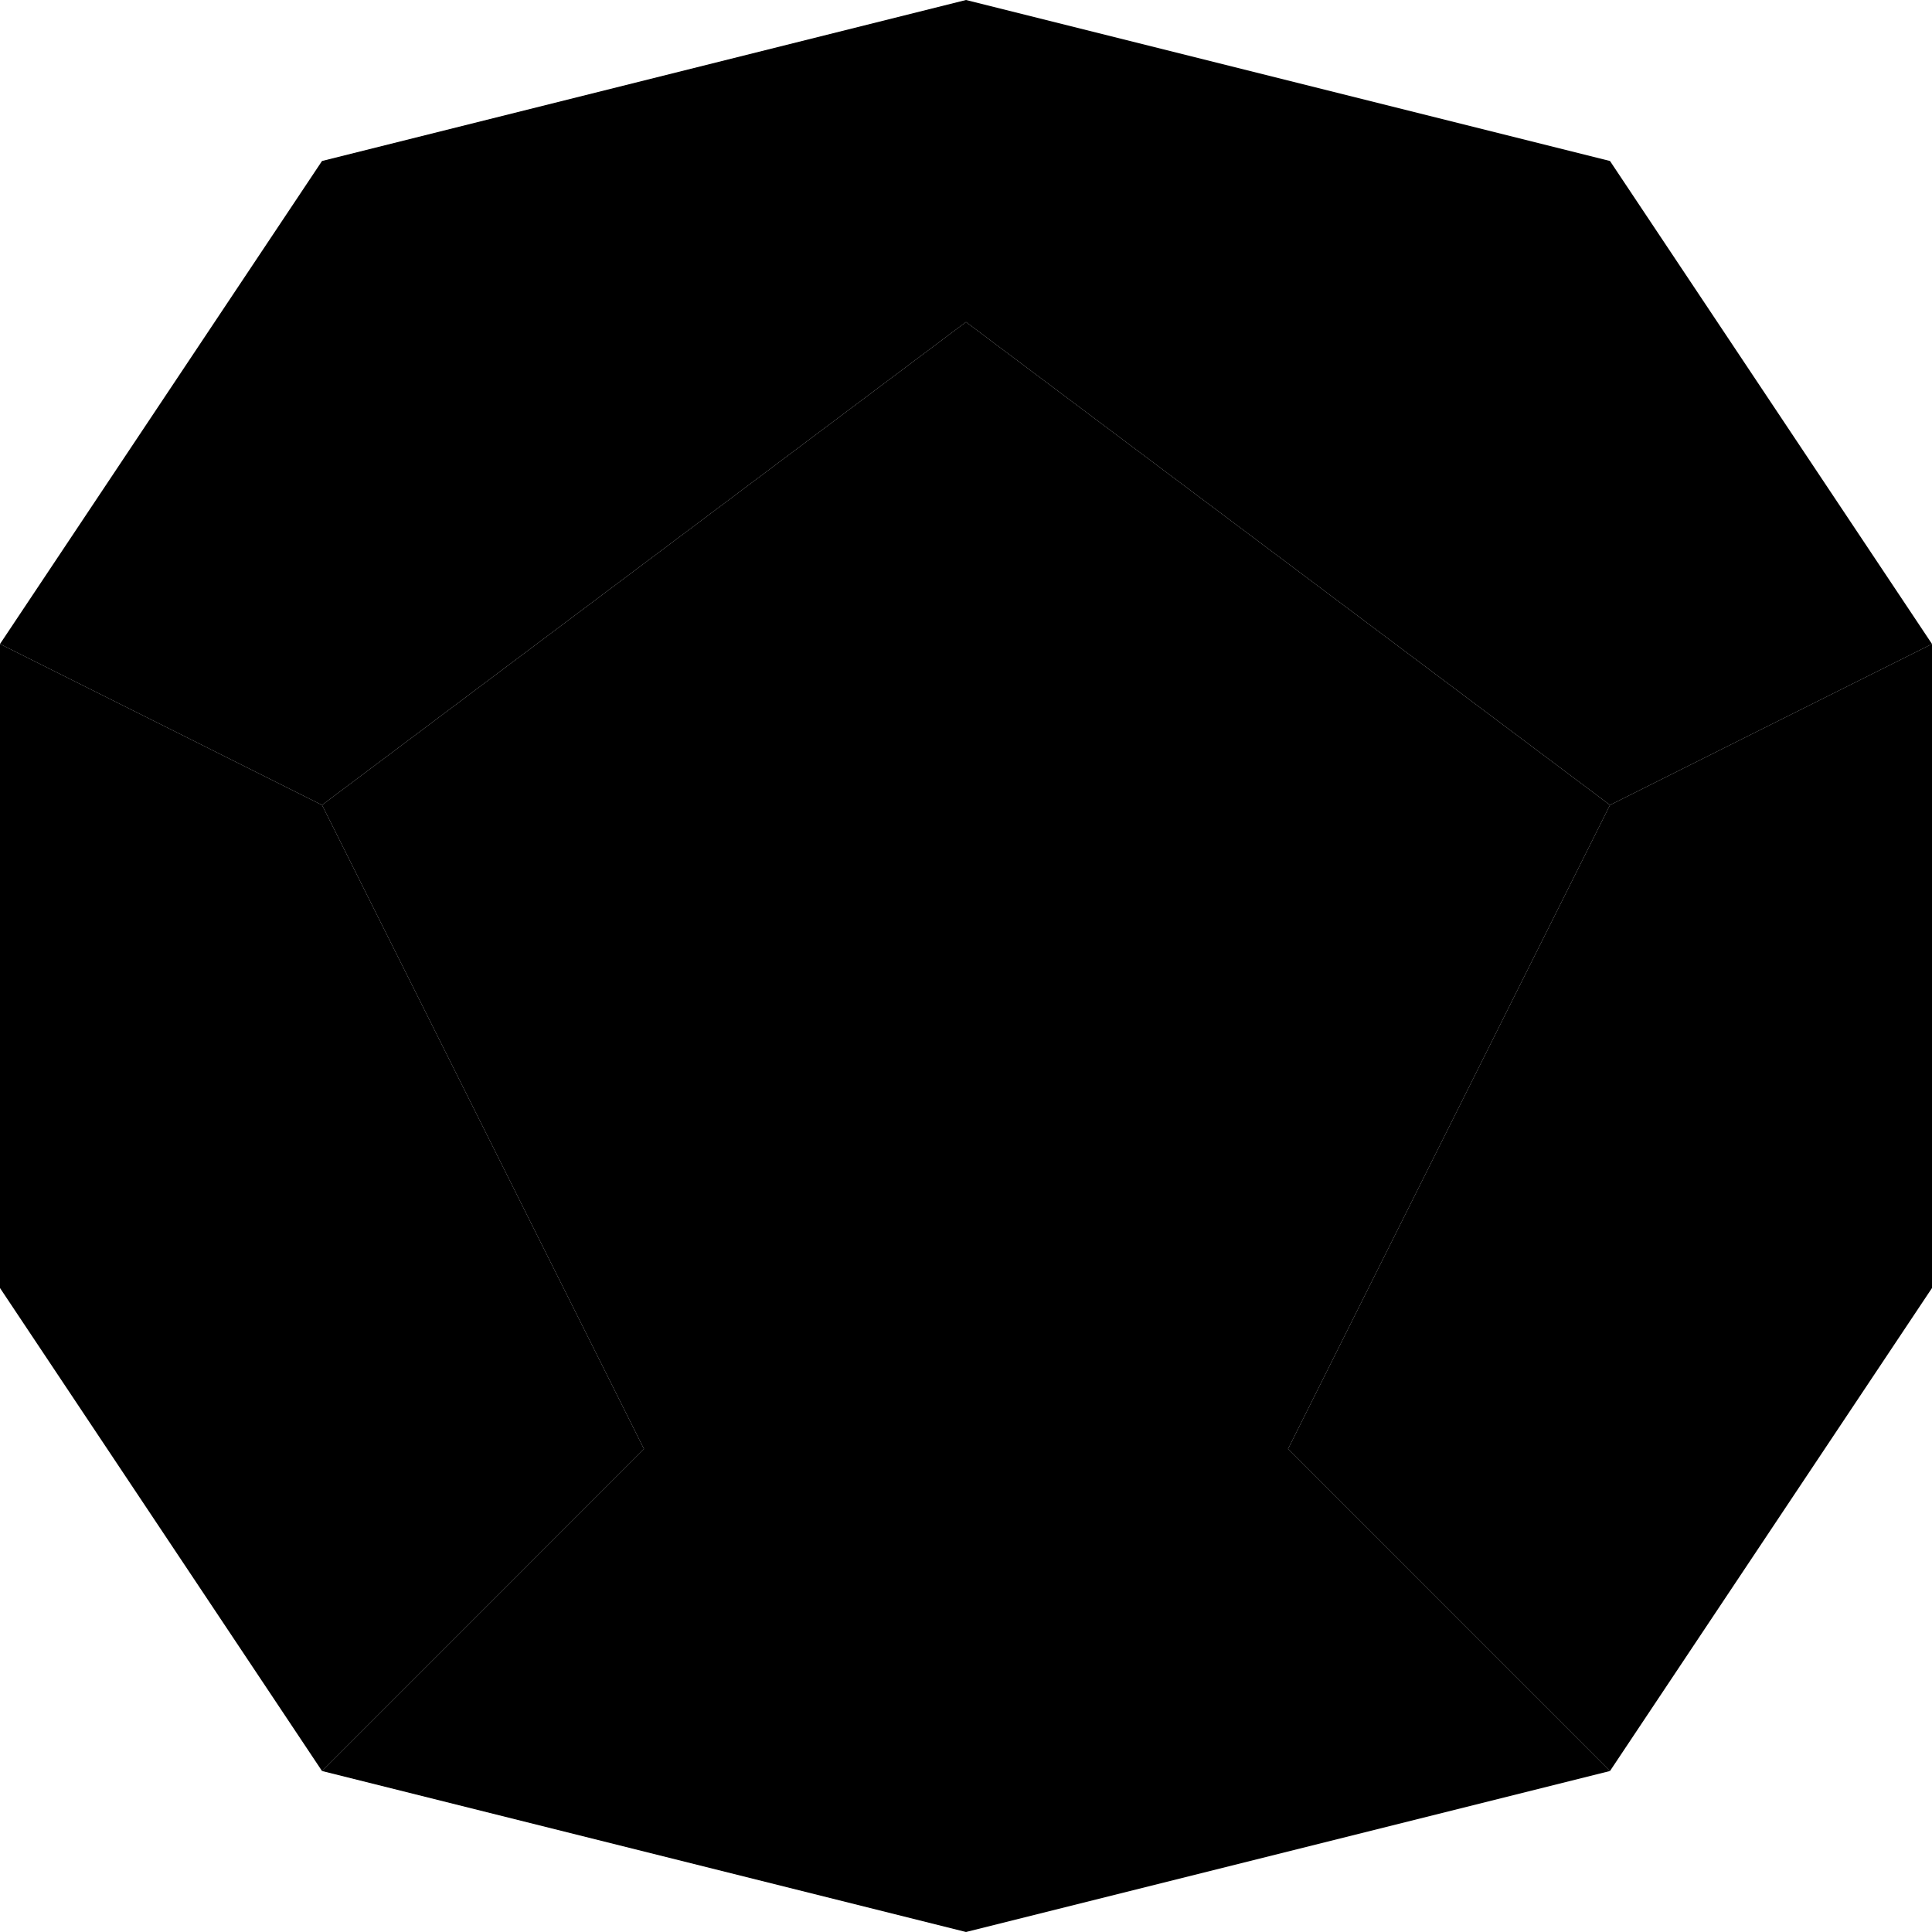 <svg width="43" height="43" viewBox="0 0 43 43" fill="none" xmlns="http://www.w3.org/2000/svg">
<path d="M21.5 7.167L35.833 17.917L28.667 32.25H14.333L7.167 17.917L21.5 7.167Z" fill="black"/>
<path d="M21.5 0V7.167L7.167 17.917L0 14.333L7.167 3.583L21.5 0Z" fill="black"/>
<path d="M21.5 0L35.833 3.583L43 14.333L35.833 17.917L21.5 7.167V0Z" fill="black"/>
<path d="M7.167 17.917L14.333 32.25L7.167 39.417L0 28.667V14.333L7.167 17.917Z" fill="black"/>
<path d="M35.833 17.917L43 14.333V28.667L35.833 39.417L28.667 32.25L35.833 17.917Z" fill="black"/>
<path d="M21.5 43L35.833 39.417L28.667 32.25H14.333L7.167 39.417L21.5 43Z" fill="black"/>
</svg>
